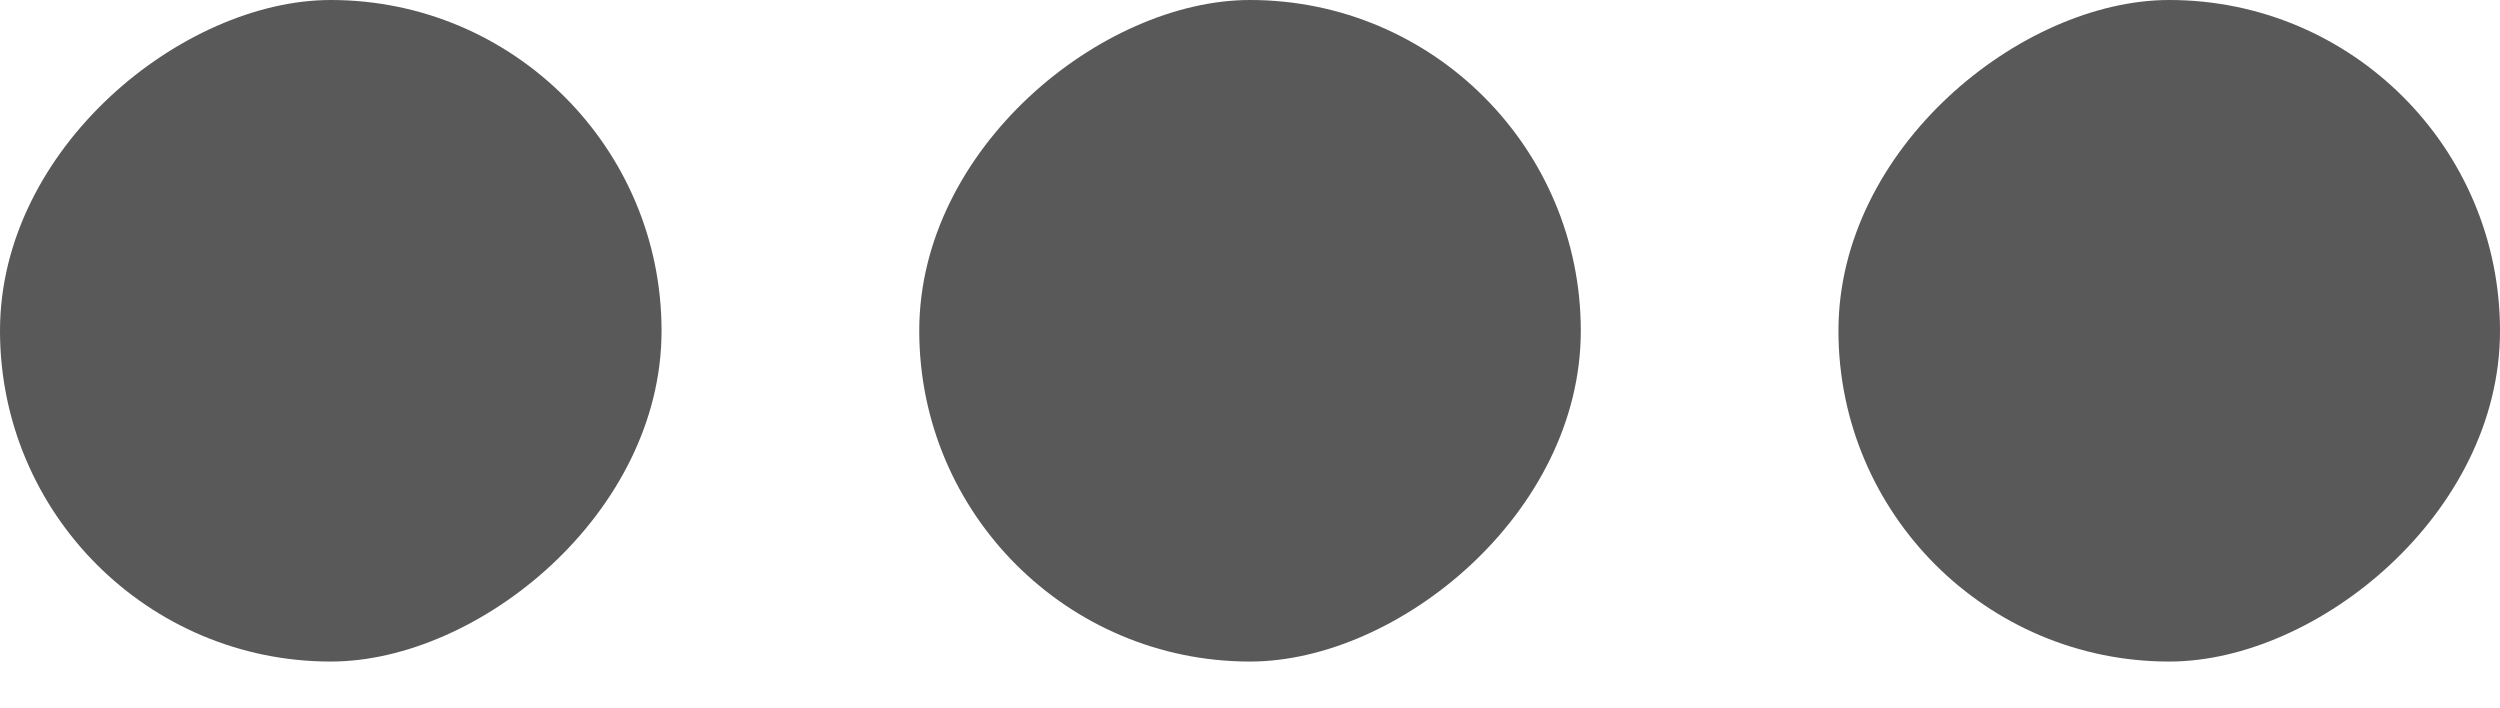 <svg width="53" height="15" viewBox="0 0 53 15" fill="none" xmlns="http://www.w3.org/2000/svg">
<rect x="53" width="14.025" height="14.025" rx="7.013" transform="rotate(90 53 0)" fill="#595959"/>
<rect x="33.513" width="14.025" height="14.025" rx="7.013" transform="rotate(90 33.513 0)" fill="#595959"/>
<rect x="14.025" width="14.025" height="14.025" rx="7.013" transform="rotate(90 14.025 0)" fill="#595959"/>
</svg>
